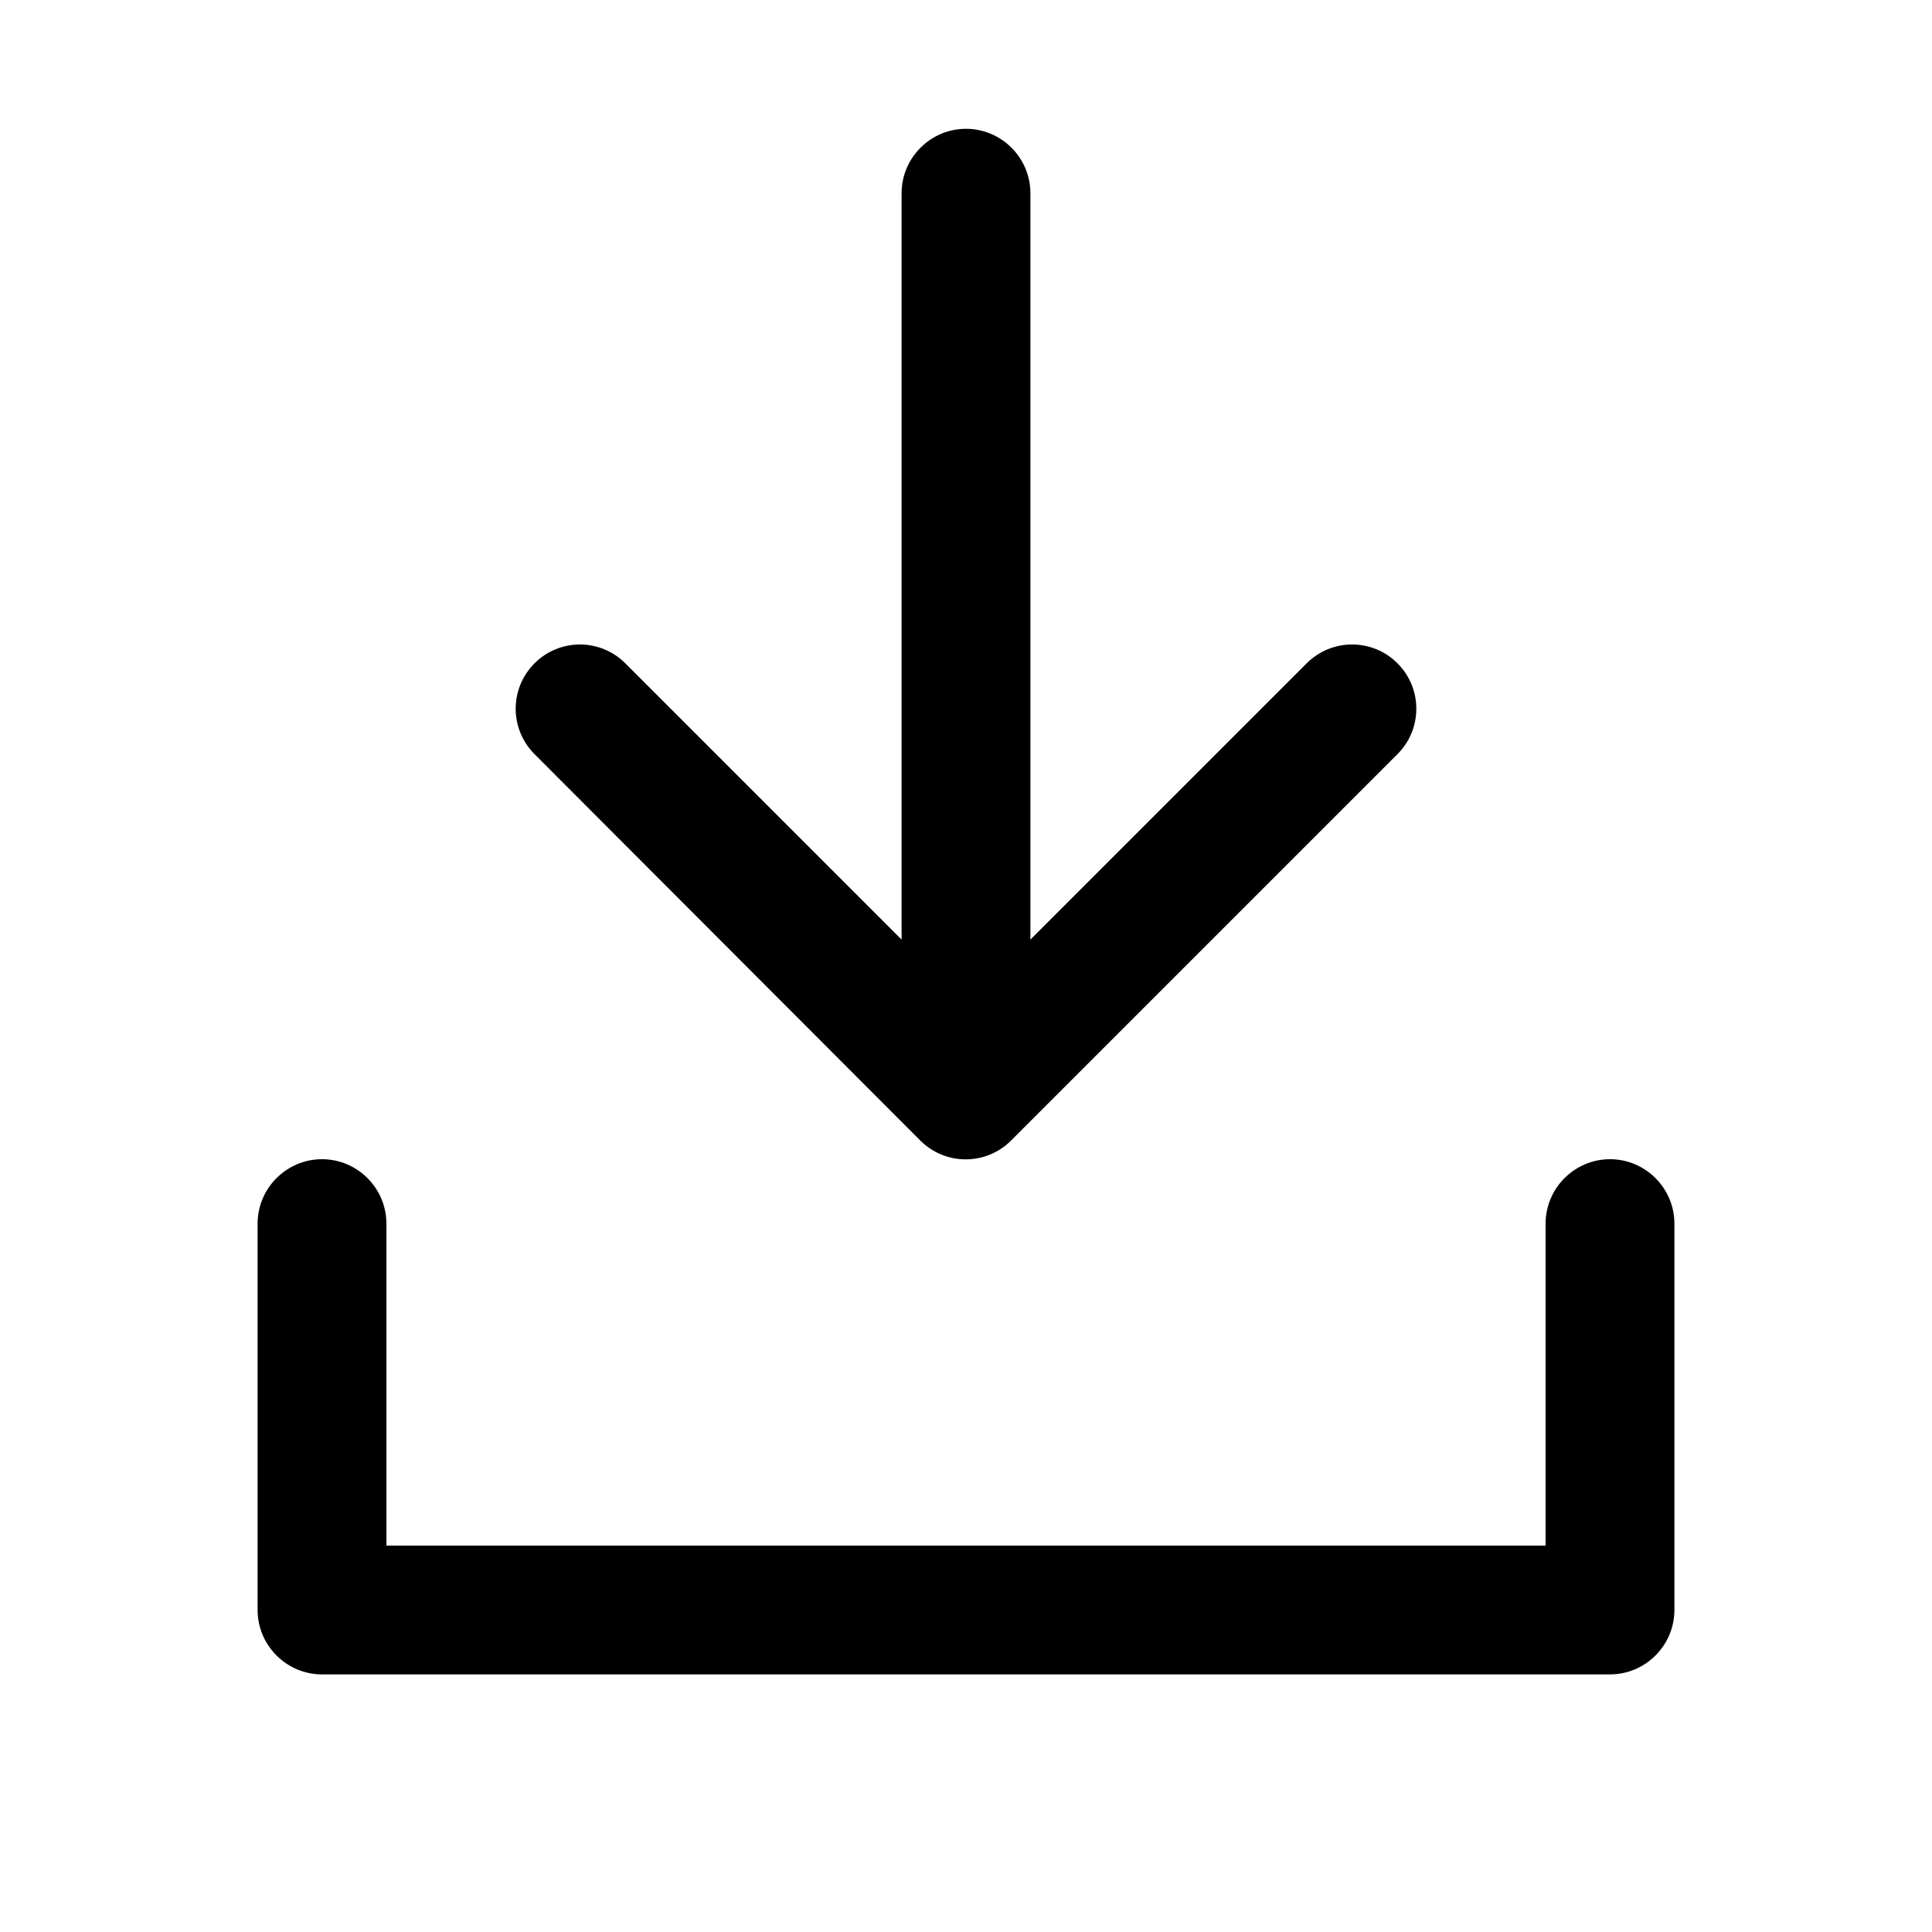 <svg xmlns="http://www.w3.org/2000/svg" viewBox="0 0 30 30">
<rect fill="none" width="30" height="30"/>
<path fill="#000000" d="M26,19v6c0,0.55-0.45,1-1,1H5c-0.55,0-1-0.45-1-1v-6c0-0.55,0.45-1,1-1s1,0.45,1,1v5h18v-5c0-0.55,0.45-1,1-1 S26,18.45,26,19z M14.29,17.71c0.39,0.39,1.02,0.39,1.41,0l6-6c0.39-0.39,0.39-1.02,0-1.41s-1.02-0.39-1.41,0L16,14.59V3 c0-0.55-0.45-1-1-1s-1,0.45-1,1v11.59l-4.29-4.29c-0.39-0.39-1.02-0.39-1.41,0s-0.39,1.02,0,1.41L14.29,17.71z"/>
</svg>